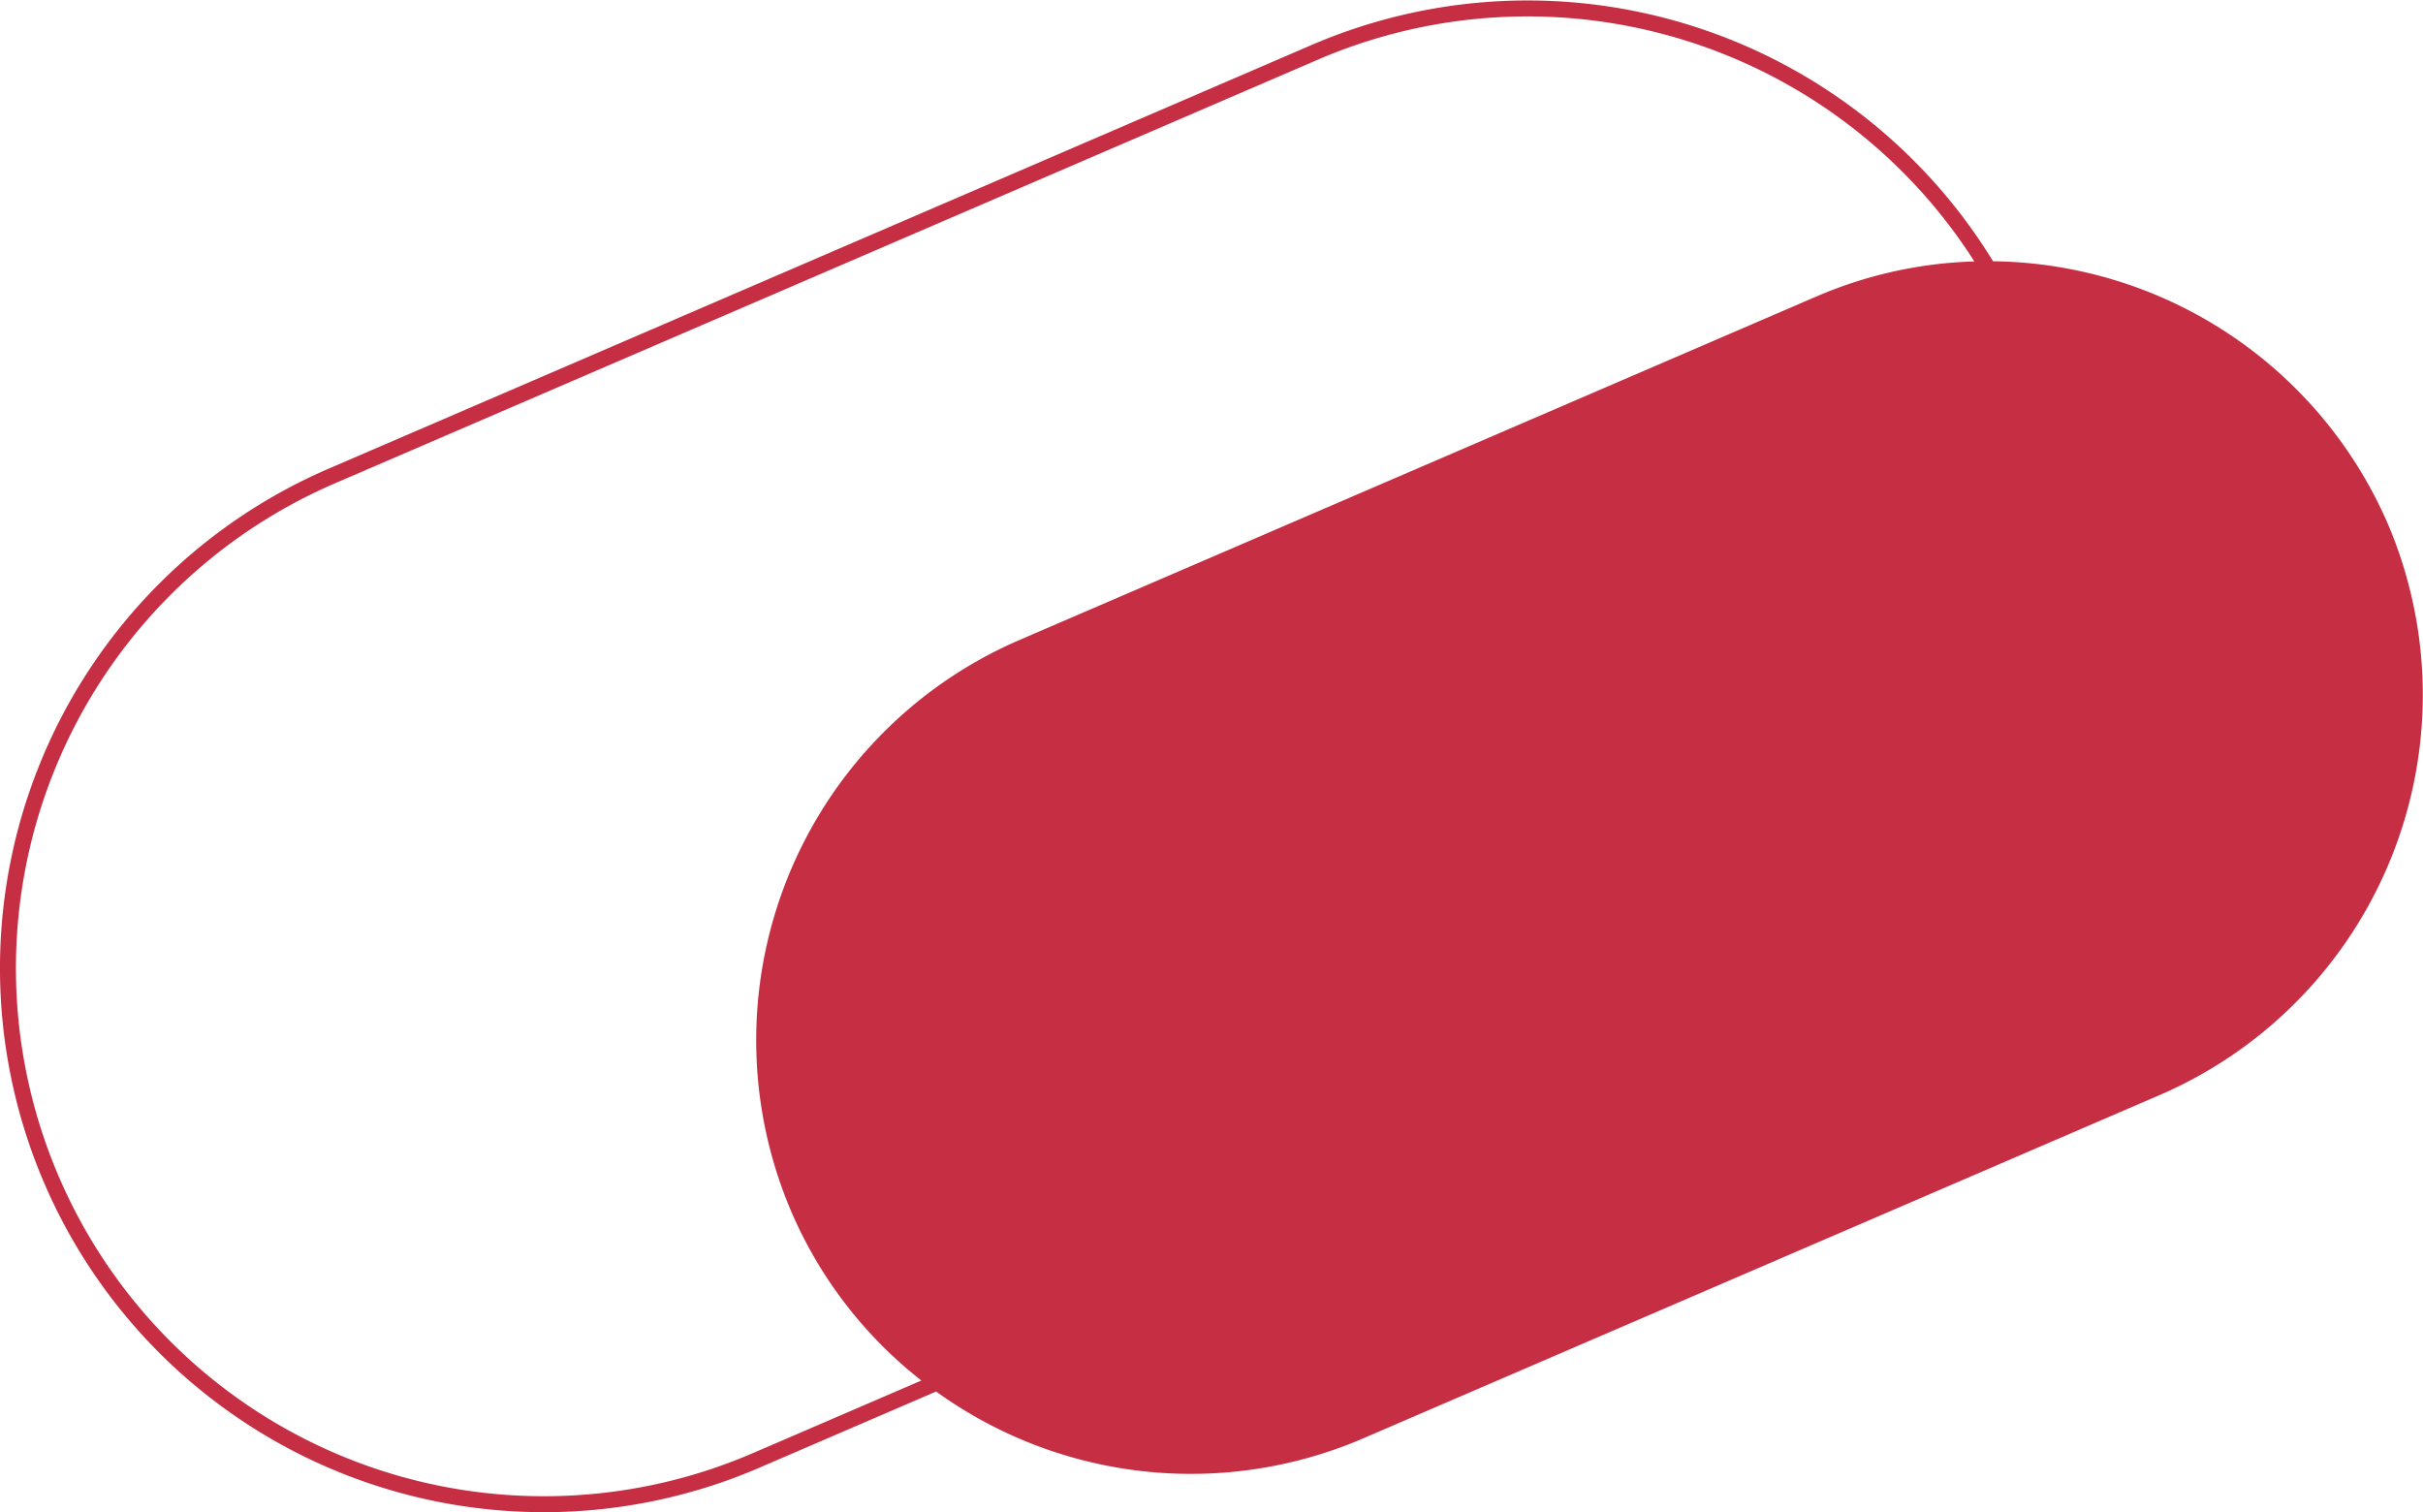 <svg class="row__bean -top-right u-fill-current u-text-roman" xmlns="http://www.w3.org/2000/svg" viewBox="0 0 303.691 189.522" >
  <path d="M299.266 65.613a54.643 54.643 0 00-49.465-32.868 68.416 68.416 0 00-85.229-27.183L41.19 58.741A68.177 68.177 0 0095.161 183.959l22.17-9.556a54.572 54.572 0 0053.43 5.912l100.043-43.12a54.63 54.63 0 0028.462-71.582zM94.369 182.123A66.177 66.177 0 0141.982 60.577L165.364 7.398a66.426 66.426 0 0182.097 25.368 53.949 53.949 0 00-19.776 4.385L127.641 80.272a54.631 54.631 0 00-28.462 71.582 53.989 53.989 0 0016.302 21.17z" style="fill:#C62E43;"/>
</svg>